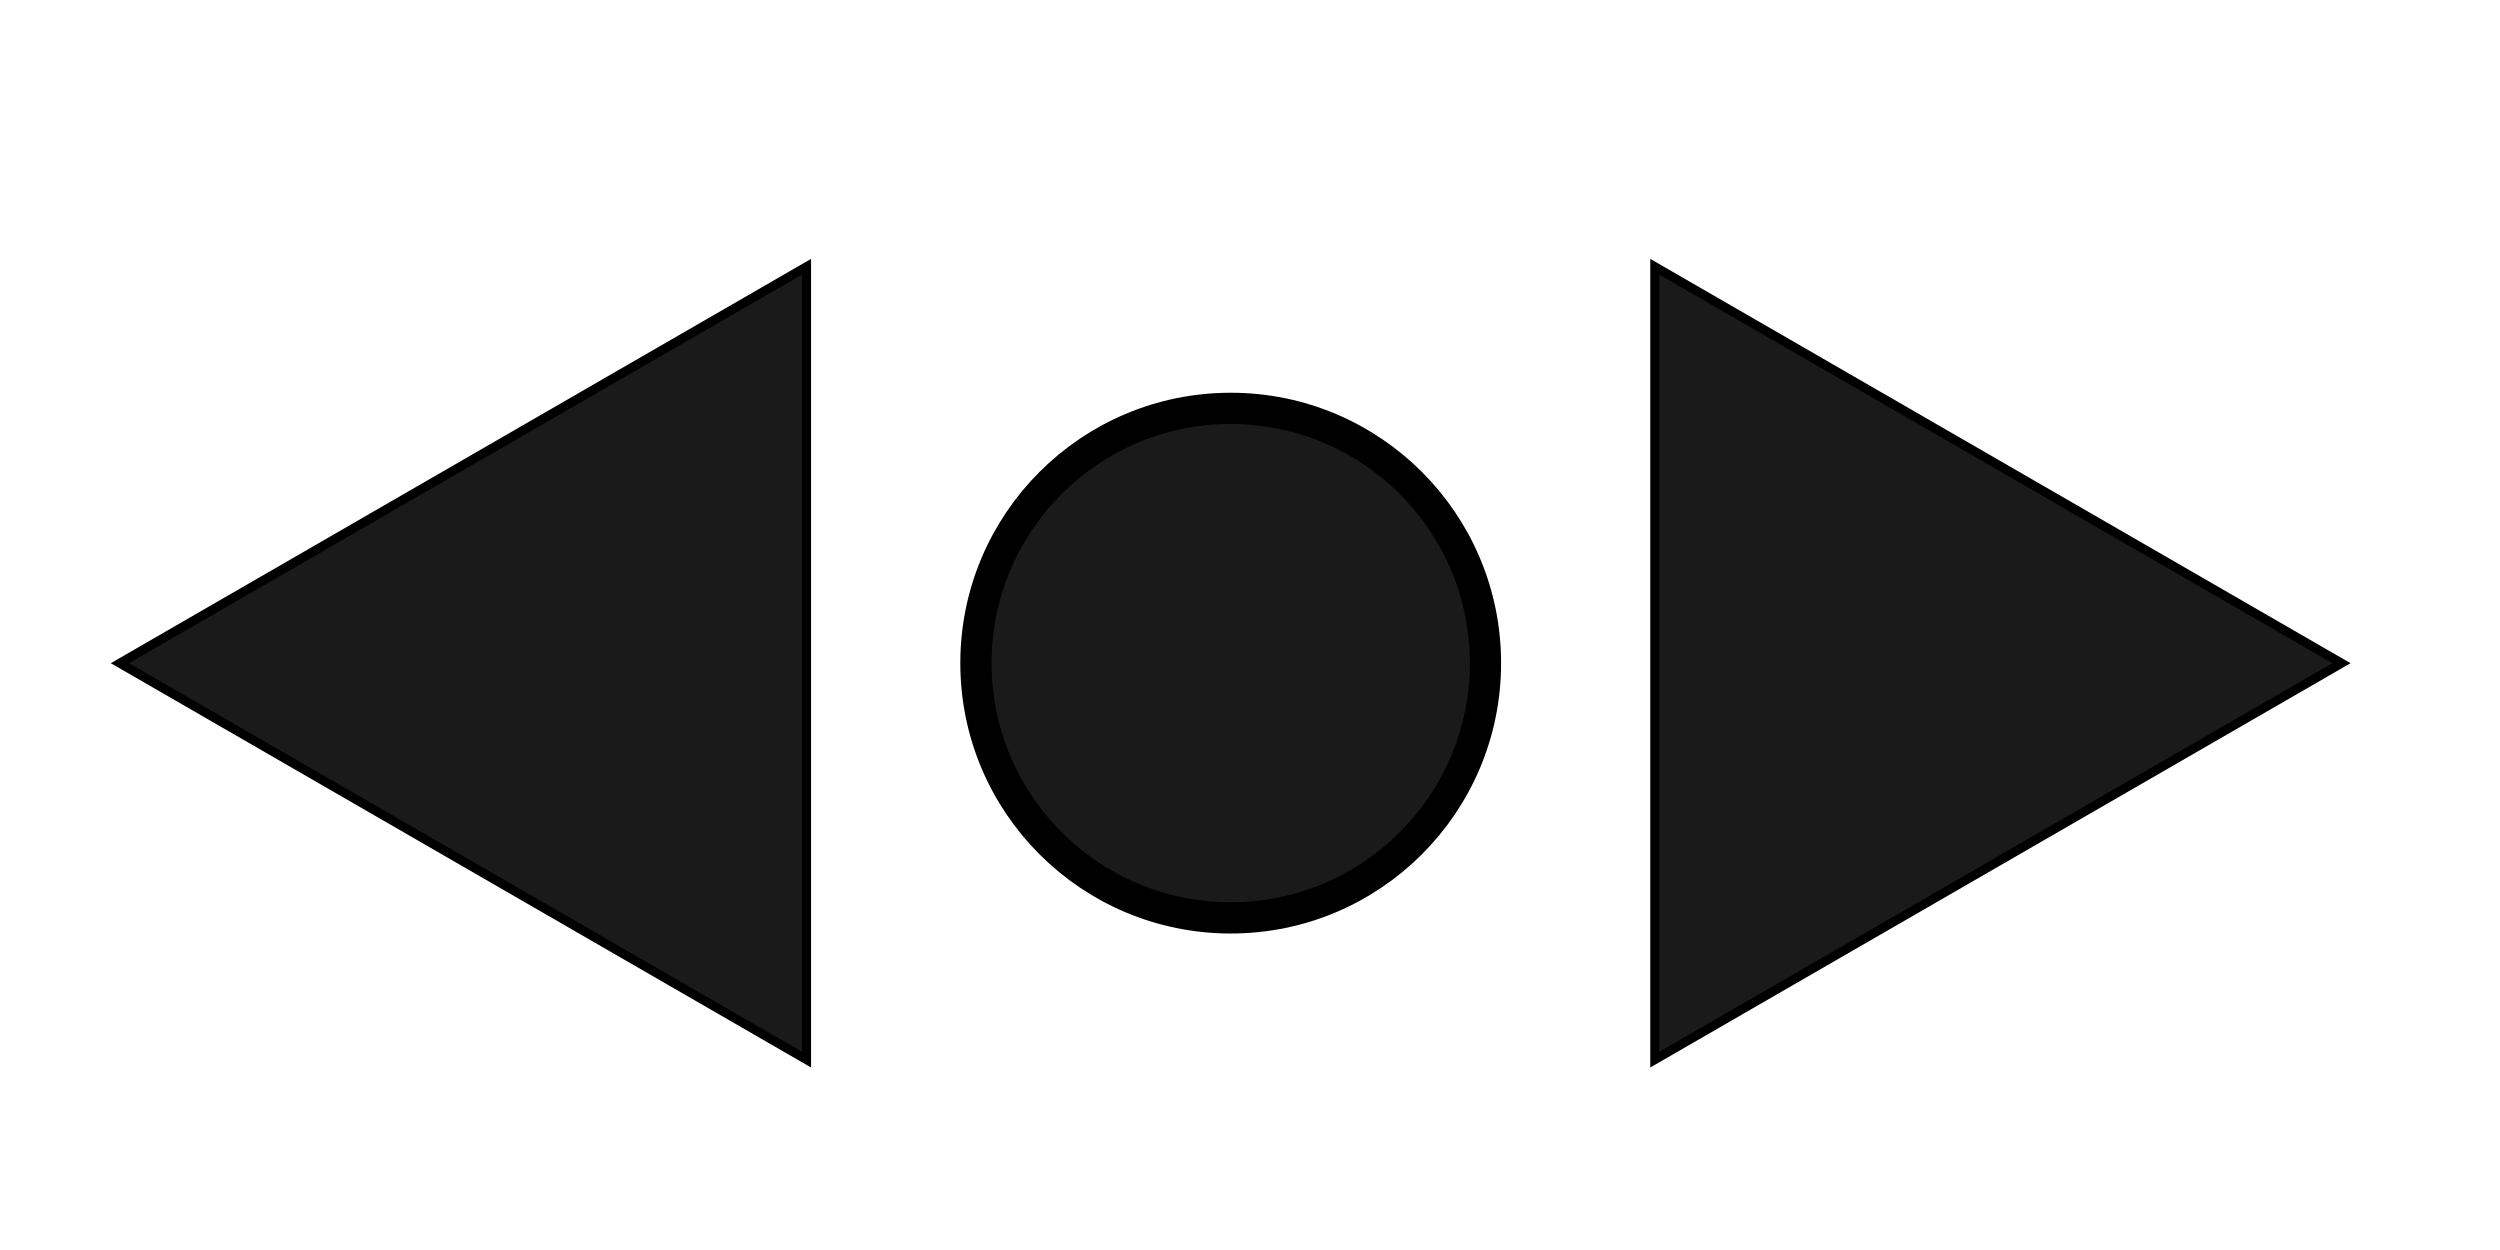 <?xml version="1.0" encoding="UTF-8" standalone="no"?>
<!-- Created with Inkscape (http://www.inkscape.org/) -->

<svg
   xmlns:dc="http://purl.org/dc/elements/1.1/"
   xmlns:cc="http://creativecommons.org/ns#"
   xmlns:rdf="http://www.w3.org/1999/02/22-rdf-syntax-ns#"
   xmlns:svg="http://www.w3.org/2000/svg"
   xmlns="http://www.w3.org/2000/svg"
   xmlns:sodipodi="http://sodipodi.sourceforge.net/DTD/sodipodi-0.dtd"
   xmlns:inkscape="http://www.inkscape.org/namespaces/inkscape"
   width="32"
   height="16"
   viewBox="0 0 32 16"
   id="svg2"
   version="1.1"
   inkscape:version="0.91 r13725"
   sodipodi:docname="scroll.svg"
   inkscape:export-filename="/srv/svn/github/classroom-assembly/src/css/images/icons/scroll.png"
   inkscape:export-xdpi="90"
   inkscape:export-ydpi="90">
  <defs
     id="defs4" />
  <sodipodi:namedview
     id="base"
     pagecolor="#ffffff"
     bordercolor="#666666"
     borderopacity="1.0"
     inkscape:pageopacity="0.0"
     inkscape:pageshadow="2"
     inkscape:zoom="8.7390625"
     inkscape:cx="4.8295904"
     inkscape:cy="7.8269231"
     inkscape:document-units="px"
     inkscape:current-layer="layer1"
     showgrid="false"
     units="px"
     inkscape:window-width="1280"
     inkscape:window-height="972"
     inkscape:window-x="0"
     inkscape:window-y="24"
     inkscape:window-maximized="1" />
  <g
     inkscape:label="Capa 1"
     inkscape:groupmode="layer"
     id="layer1"
     transform="translate(0,-1036.362)">
    <path
       sodipodi:type="star"
       style="opacity:1;fill:#1a1a1a;fill-opacity:1;fill-rule:nonzero;stroke:#000000;stroke-width:0.4;stroke-miterlimit:4;stroke-dasharray:none;stroke-opacity:1"
       id="path16303"
       sodipodi:sides="3"
       sodipodi:cx="-6.7967219"
       sodipodi:cy="1026.4698"
       sodipodi:r1="20.134909"
       sodipodi:r2="10.067454"
       sodipodi:arg1="0.52359878"
       sodipodi:arg2="1.5707963"
       inkscape:flatsided="true"
       inkscape:rounded="0"
       inkscape:randomized="0"
       d="m 10.641,1036.537 -34.875,0 17.437,-30.202 z"
       transform="matrix(0,-0.291,0.291,0,-291.309,1042.873)"
       inkscape:transform-center-x="1.4638911"
       inkscape:transform-center-y="-0.00010344435" />
    <path
       sodipodi:type="star"
       style="opacity:1;fill:#1a1a1a;fill-opacity:1;fill-rule:nonzero;stroke:#000000;stroke-width:0.4;stroke-miterlimit:4;stroke-dasharray:none;stroke-opacity:1"
       id="path16303-3"
       sodipodi:sides="3"
       sodipodi:cx="-6.7967219"
       sodipodi:cy="1026.4698"
       sodipodi:r1="20.134909"
       sodipodi:r2="10.067454"
       sodipodi:arg1="0.52359878"
       sodipodi:arg2="1.5707963"
       inkscape:flatsided="true"
       inkscape:rounded="0"
       inkscape:randomized="0"
       d="m 10.641,1036.537 -34.875,0 17.437,-30.202 z"
       transform="matrix(0,-0.291,-0.291,0,322.814,1042.873)"
       inkscape:transform-center-x="-1.4638844"
       inkscape:transform-center-y="-0.00010344435" />
    <circle
       style="opacity:1;fill:#1a1a1a;fill-opacity:1;fill-rule:nonzero;stroke:#000000;stroke-width:0.4;stroke-miterlimit:4;stroke-dasharray:none;stroke-opacity:1"
       id="path16320"
       cx="15.753"
       cy="1044.85"
       r="3.261" />
  </g>
</svg>
